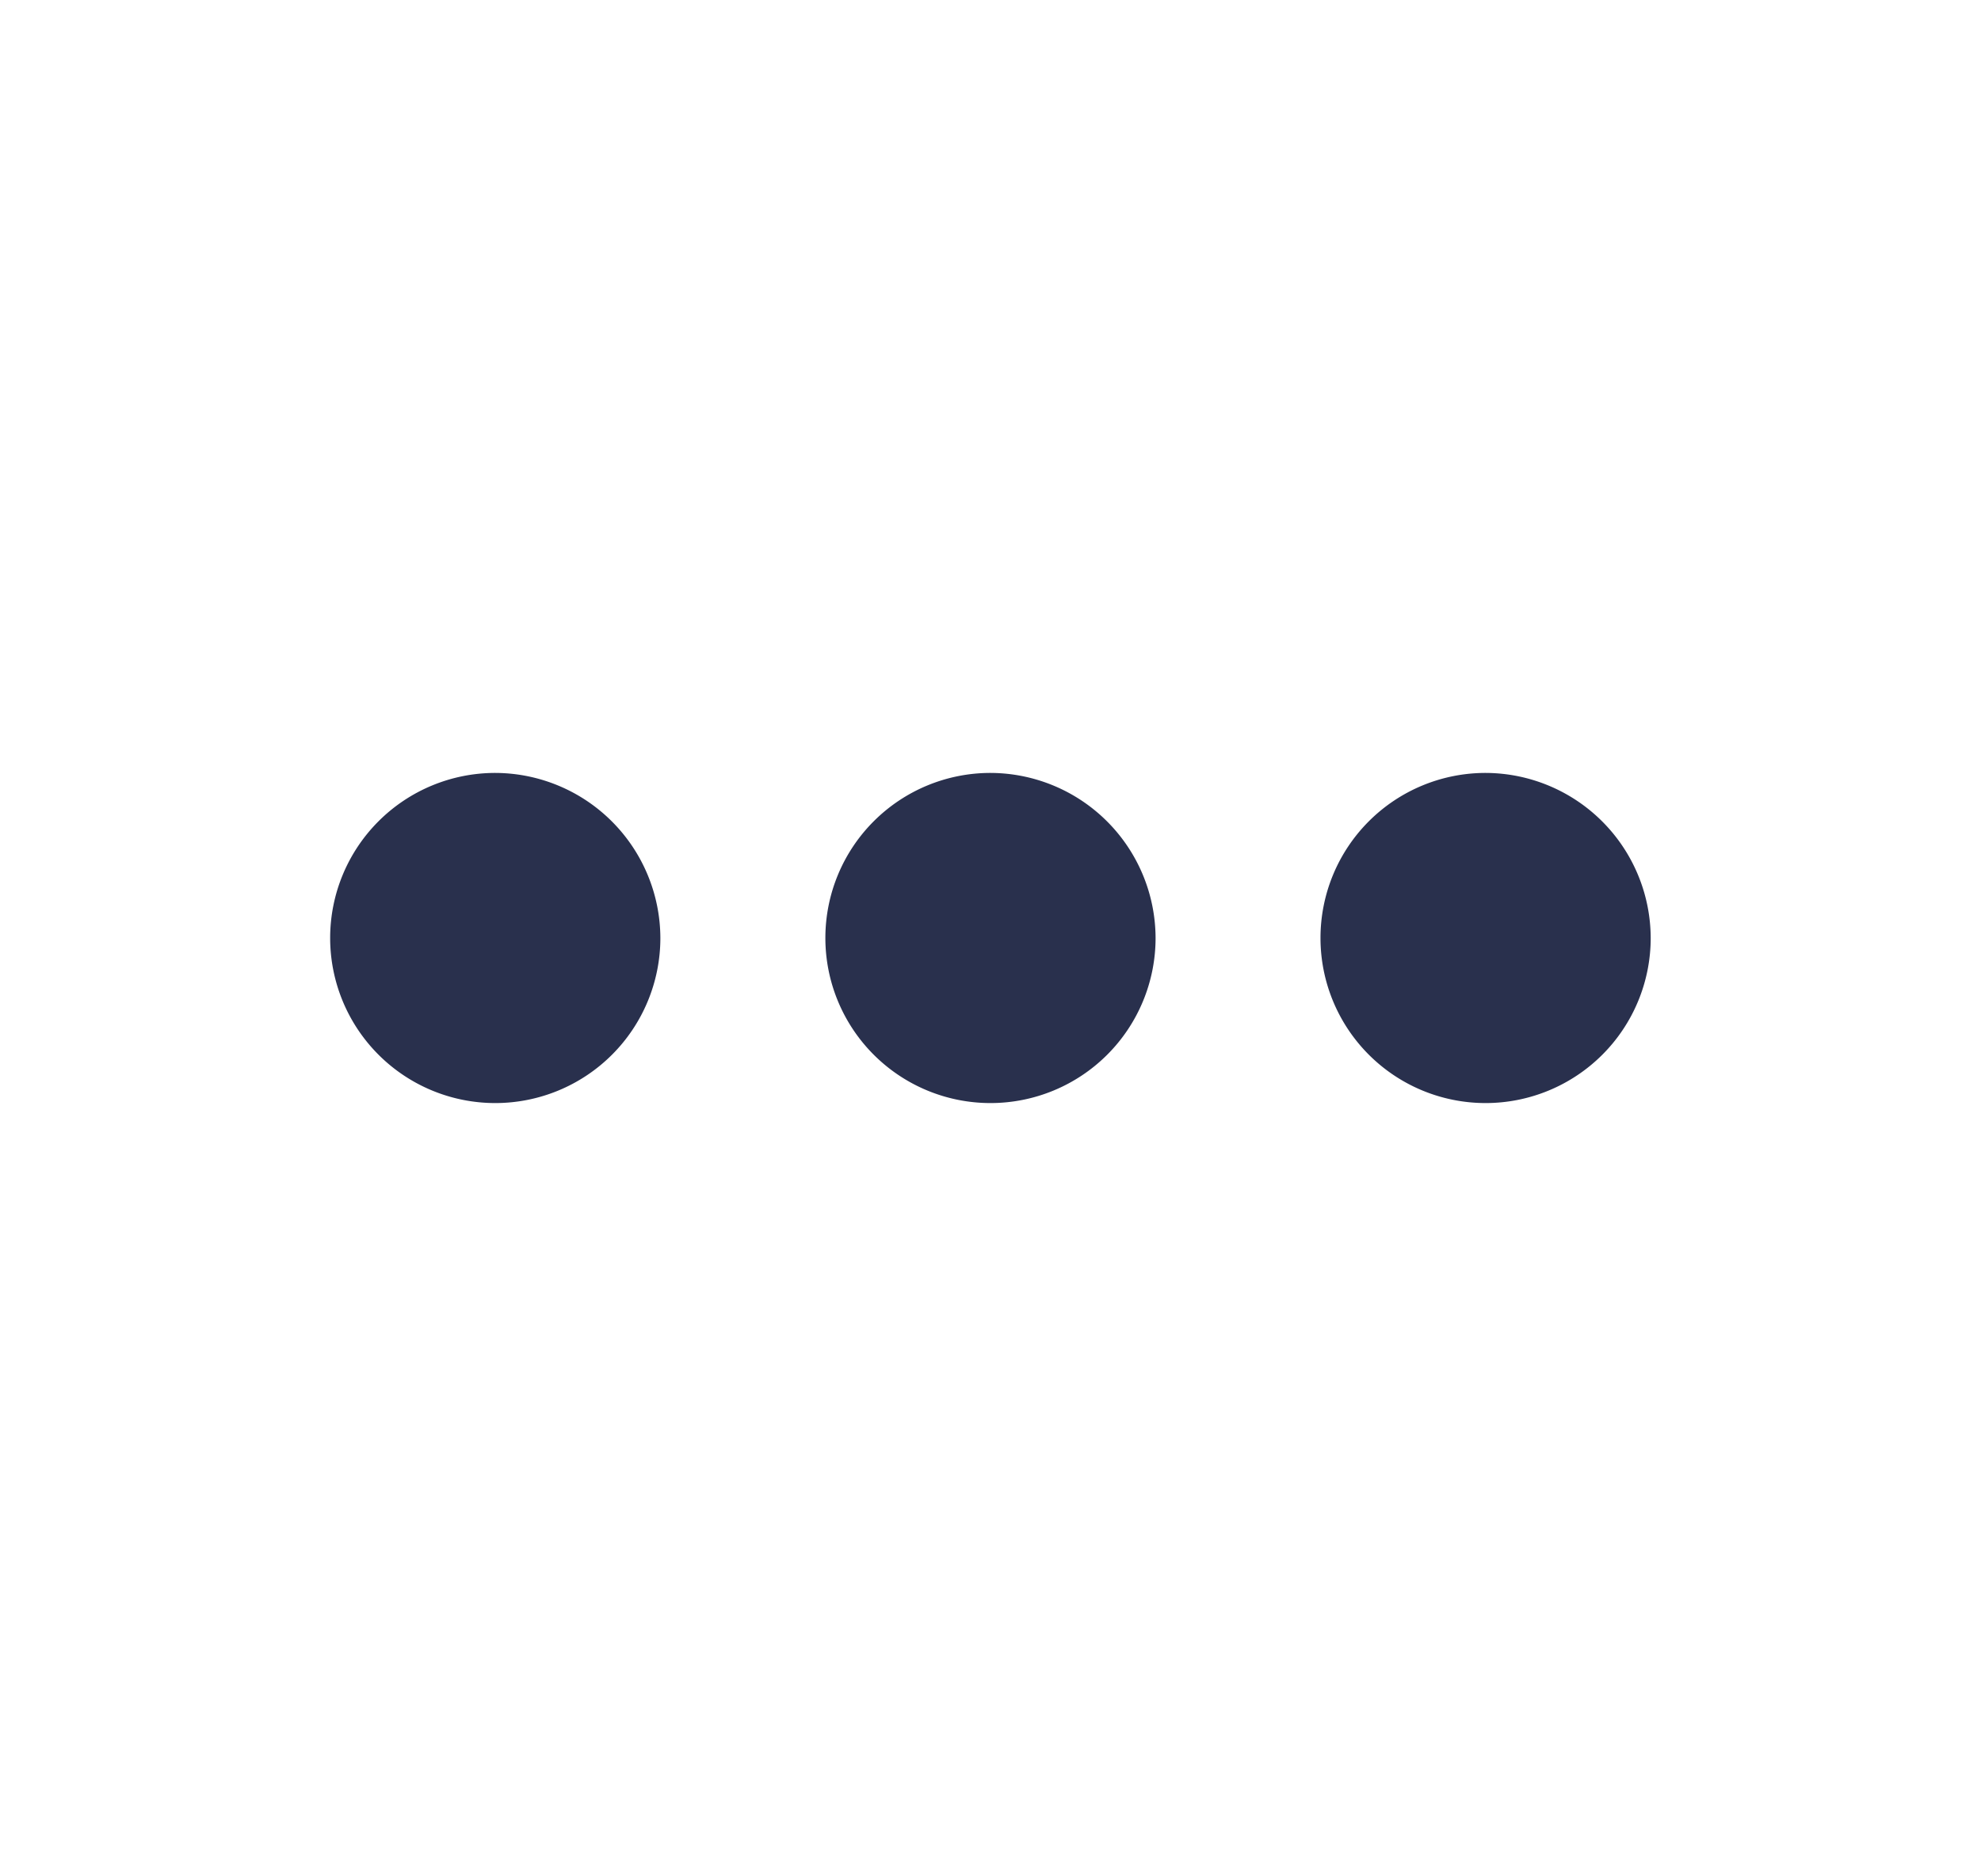 <svg xmlns="http://www.w3.org/2000/svg" width="41.491" height="39.299" viewBox="0 0 41.491 39.299"><defs><style>.a{fill:none;}.b{fill:#29304d;}</style></defs><path class="a" d="M0,0H41.491V39.3H0Z"/><path class="b" d="M7.458,10a3.458,3.458,0,1,0,3.458,3.458A3.468,3.468,0,0,0,7.458,10ZM28.2,10a3.458,3.458,0,1,0,3.458,3.458A3.468,3.468,0,0,0,28.2,10ZM17.83,10a3.458,3.458,0,1,0,3.458,3.458A3.468,3.468,0,0,0,17.83,10Z" transform="translate(2.915 6.192)"/></svg>